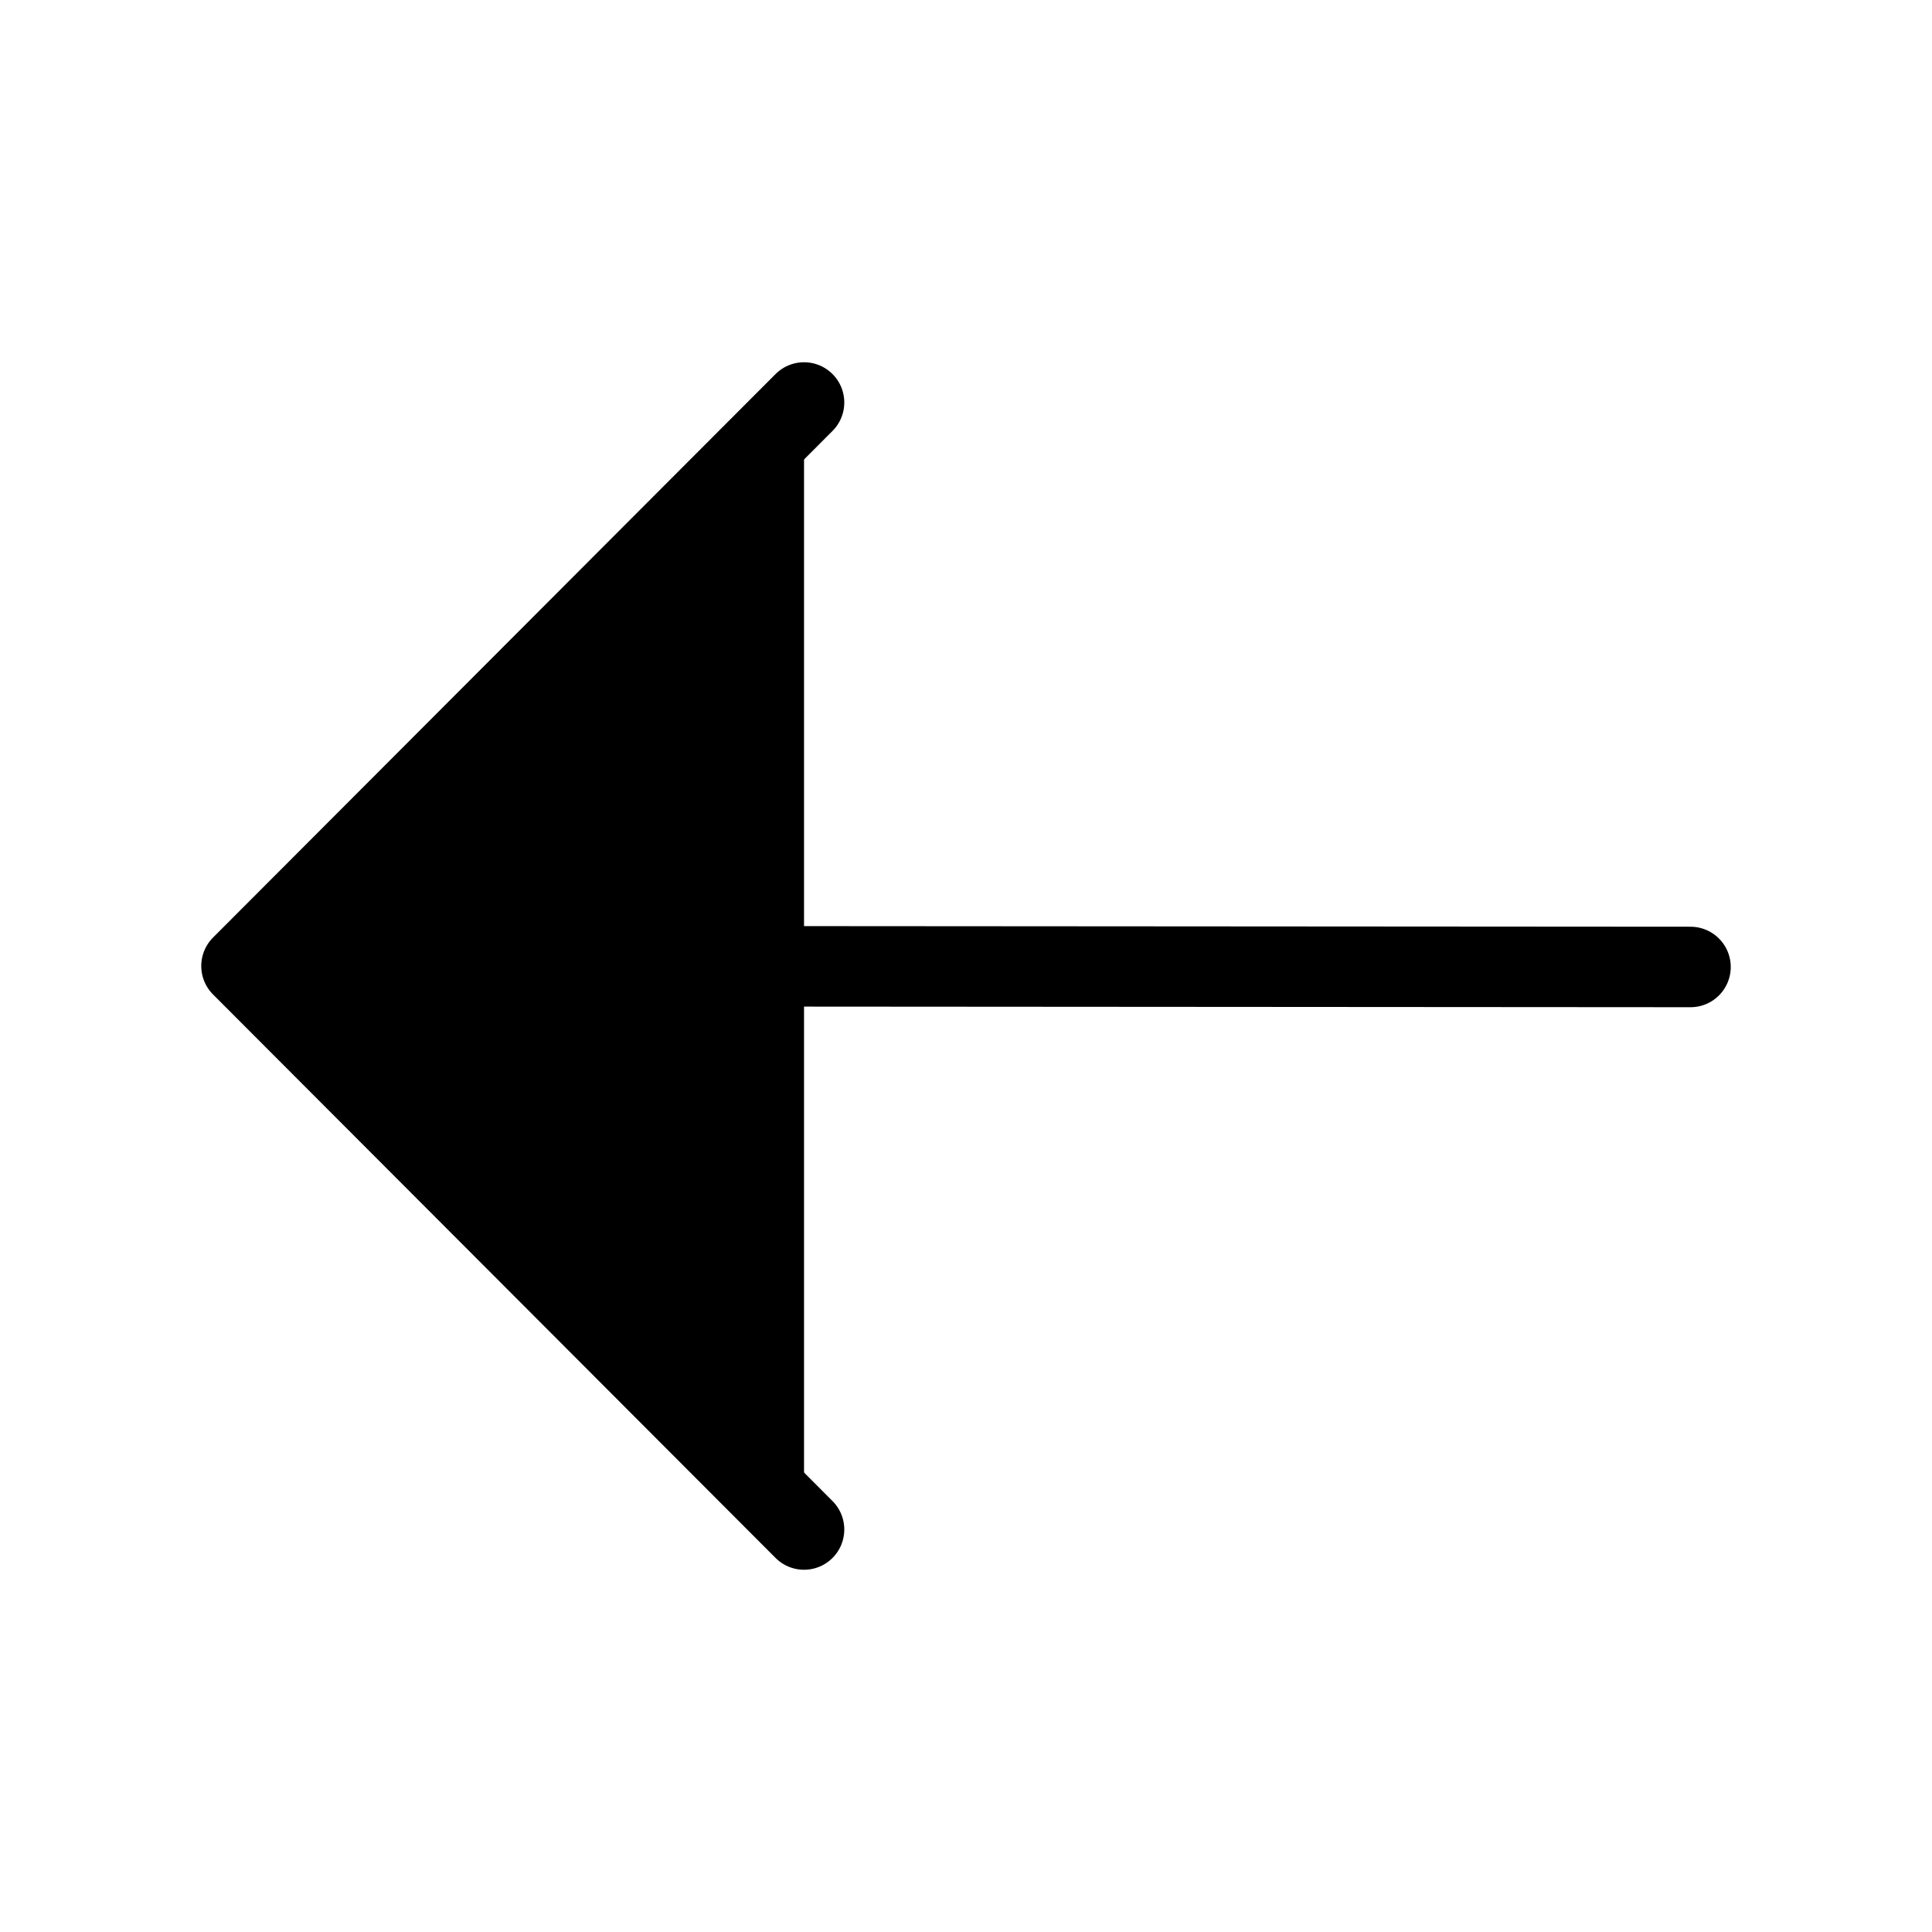 <svg xmlns="http://www.w3.org/2000/svg" viewBox="0 0 24 24" fill="currentColor"><path stroke="#000" stroke-linecap="round" stroke-linejoin="round" d="M21 12.012L3.211 12M9.988 19L3 12l6.988-7"/></svg>
